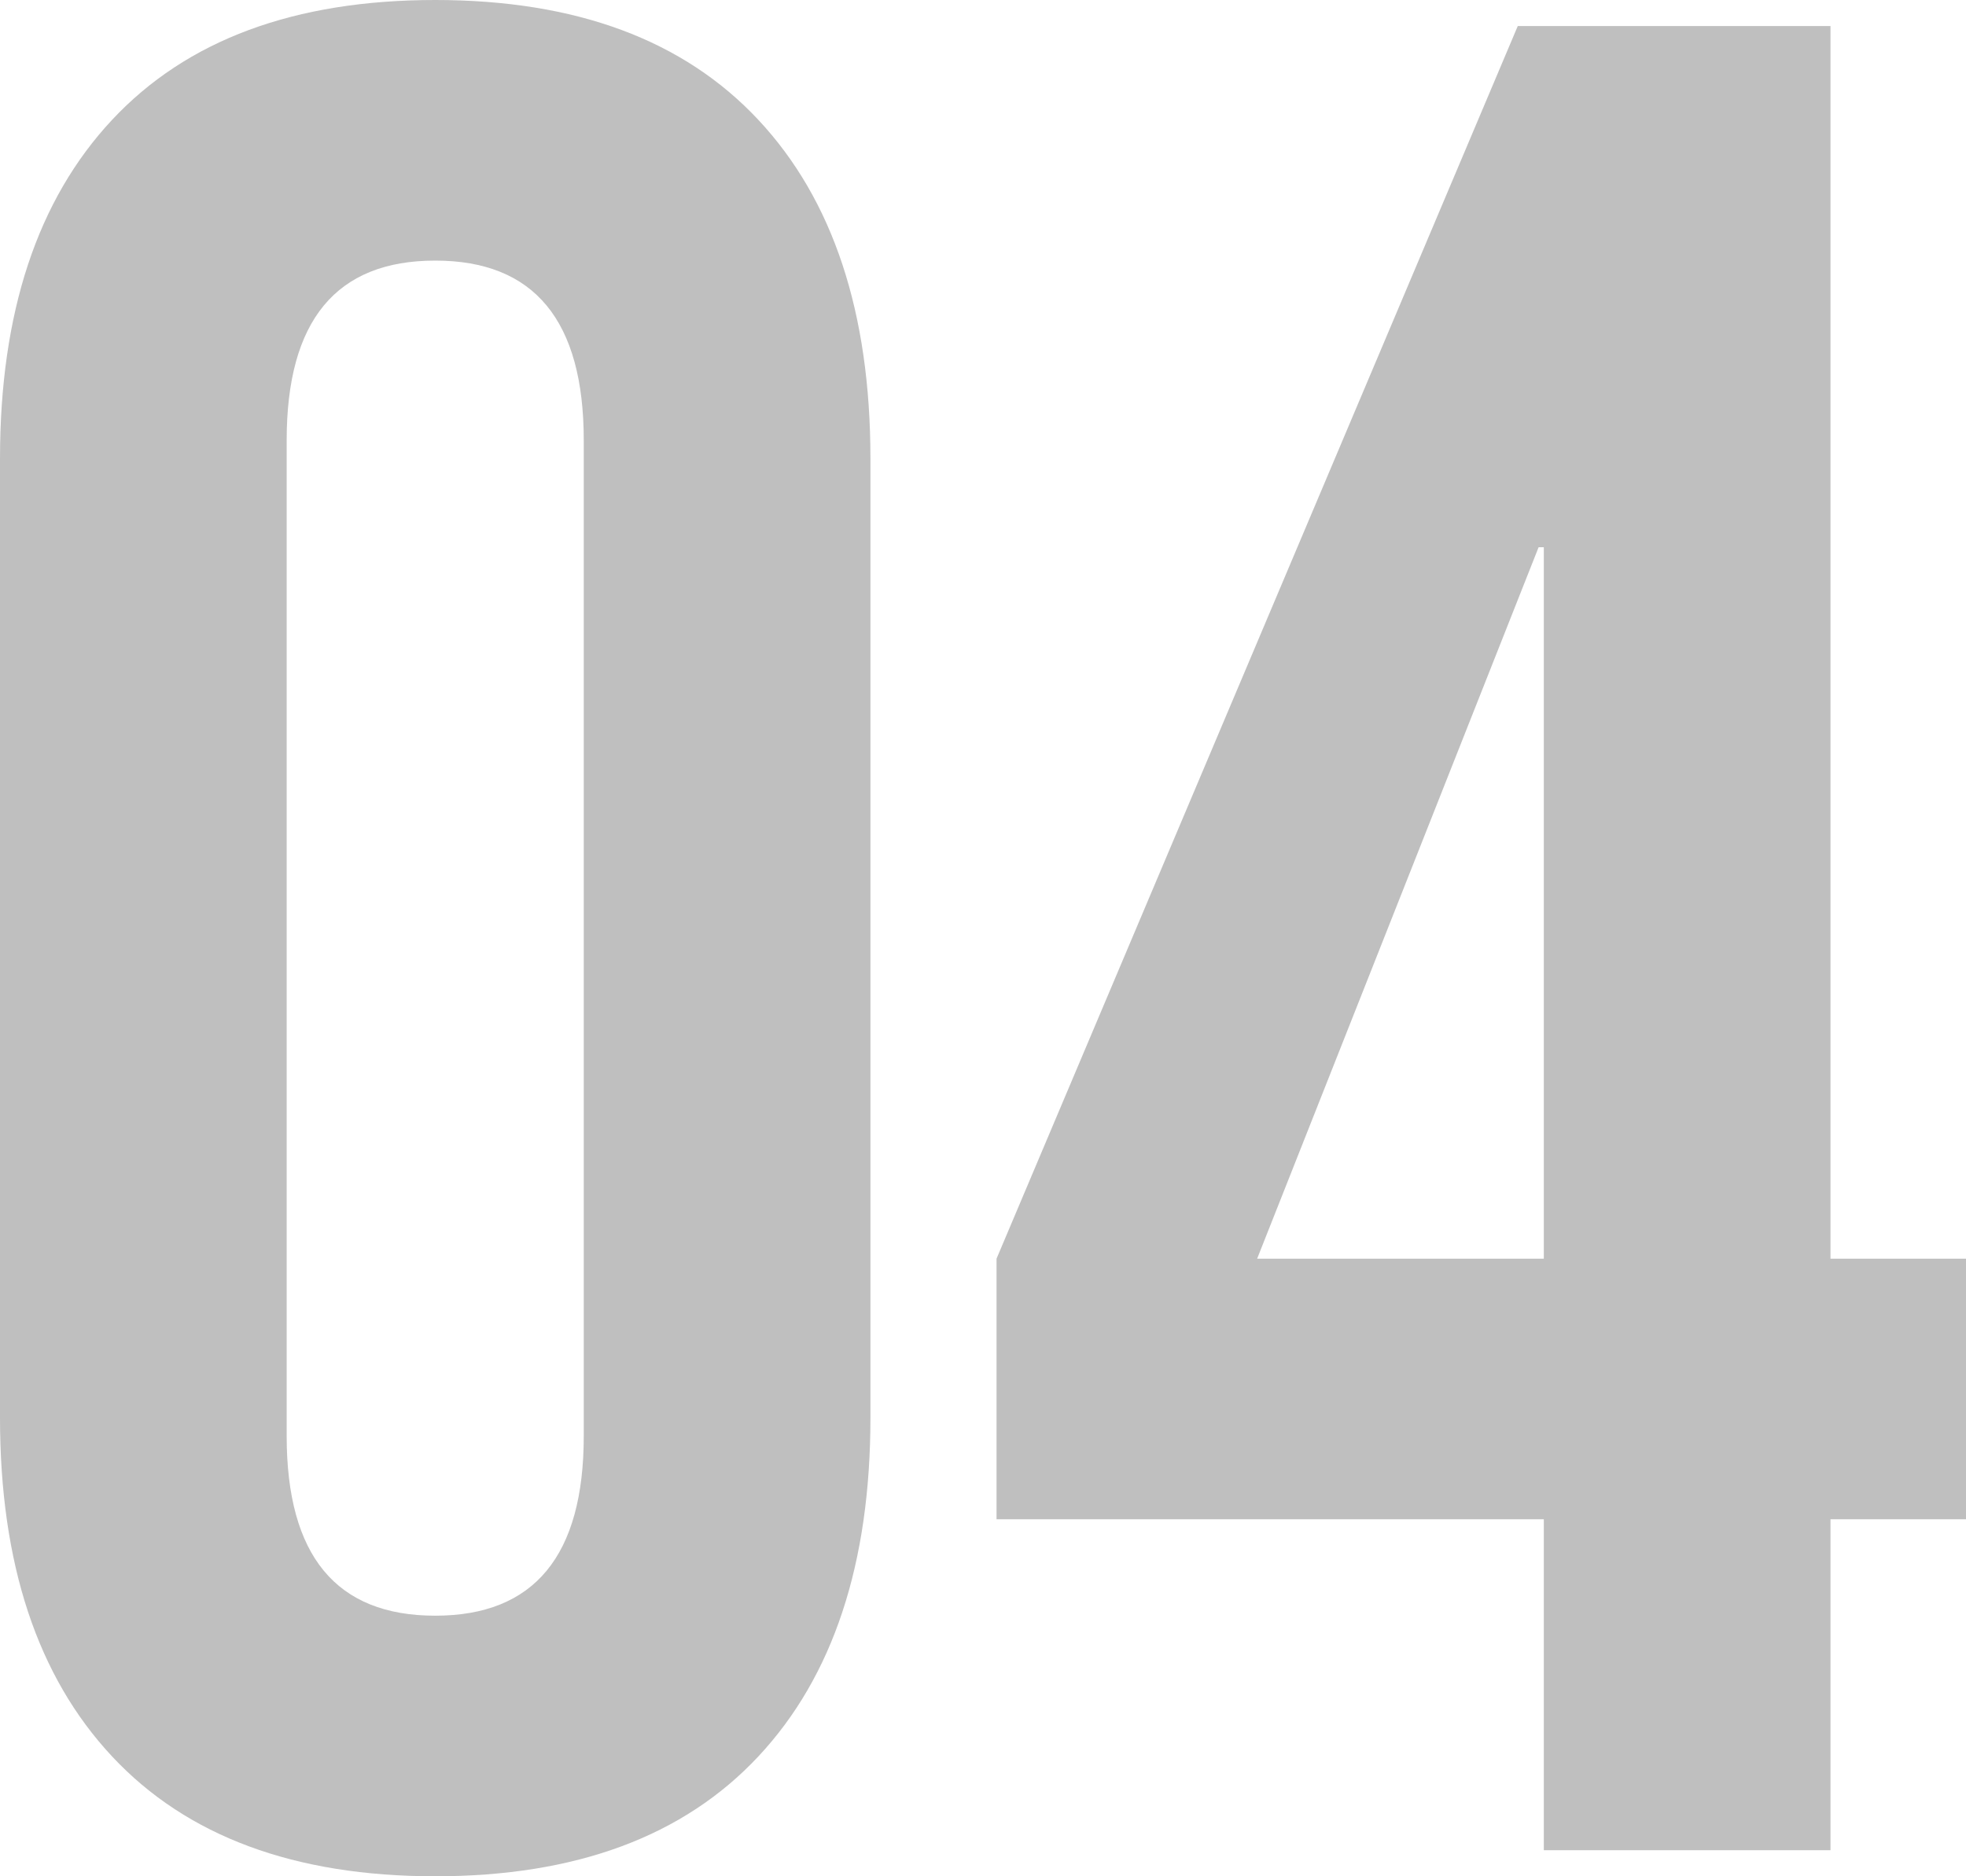 <svg width="440" height="420" viewBox="0 0 440 420" fill="none" xmlns="http://www.w3.org/2000/svg">
<path d="M97.403 420C65.907 420 41.8 411.056 25.08 393.167C8.36 375.278 0 350 0 317.333V102.667C0 70 8.36 44.722 25.08 26.833C41.8 8.944 65.907 0 97.403 0C128.899 0 153.007 8.944 169.726 26.833C186.446 44.722 194.806 70 194.806 102.667V317.333C194.806 350 186.446 375.278 169.726 393.167C153.007 411.056 128.899 420 97.403 420ZM97.403 361.667C119.567 361.667 130.648 348.25 130.648 321.417V98.583C130.648 71.75 119.567 58.333 97.403 58.333C75.24 58.333 64.158 71.75 64.158 98.583V321.417C64.158 348.25 75.24 361.667 97.403 361.667Z" fill="#808080" fill-opacity="0.5"/>
<path d="M345.513 340.083H223.03V281.75L339.681 5.833H409.671V281.75H440V340.083H409.671V414.167H345.513V340.083ZM345.513 281.75V122.5H344.347L281.355 281.75H345.513Z" fill="#808080" fill-opacity="0.5"/>
</svg>
